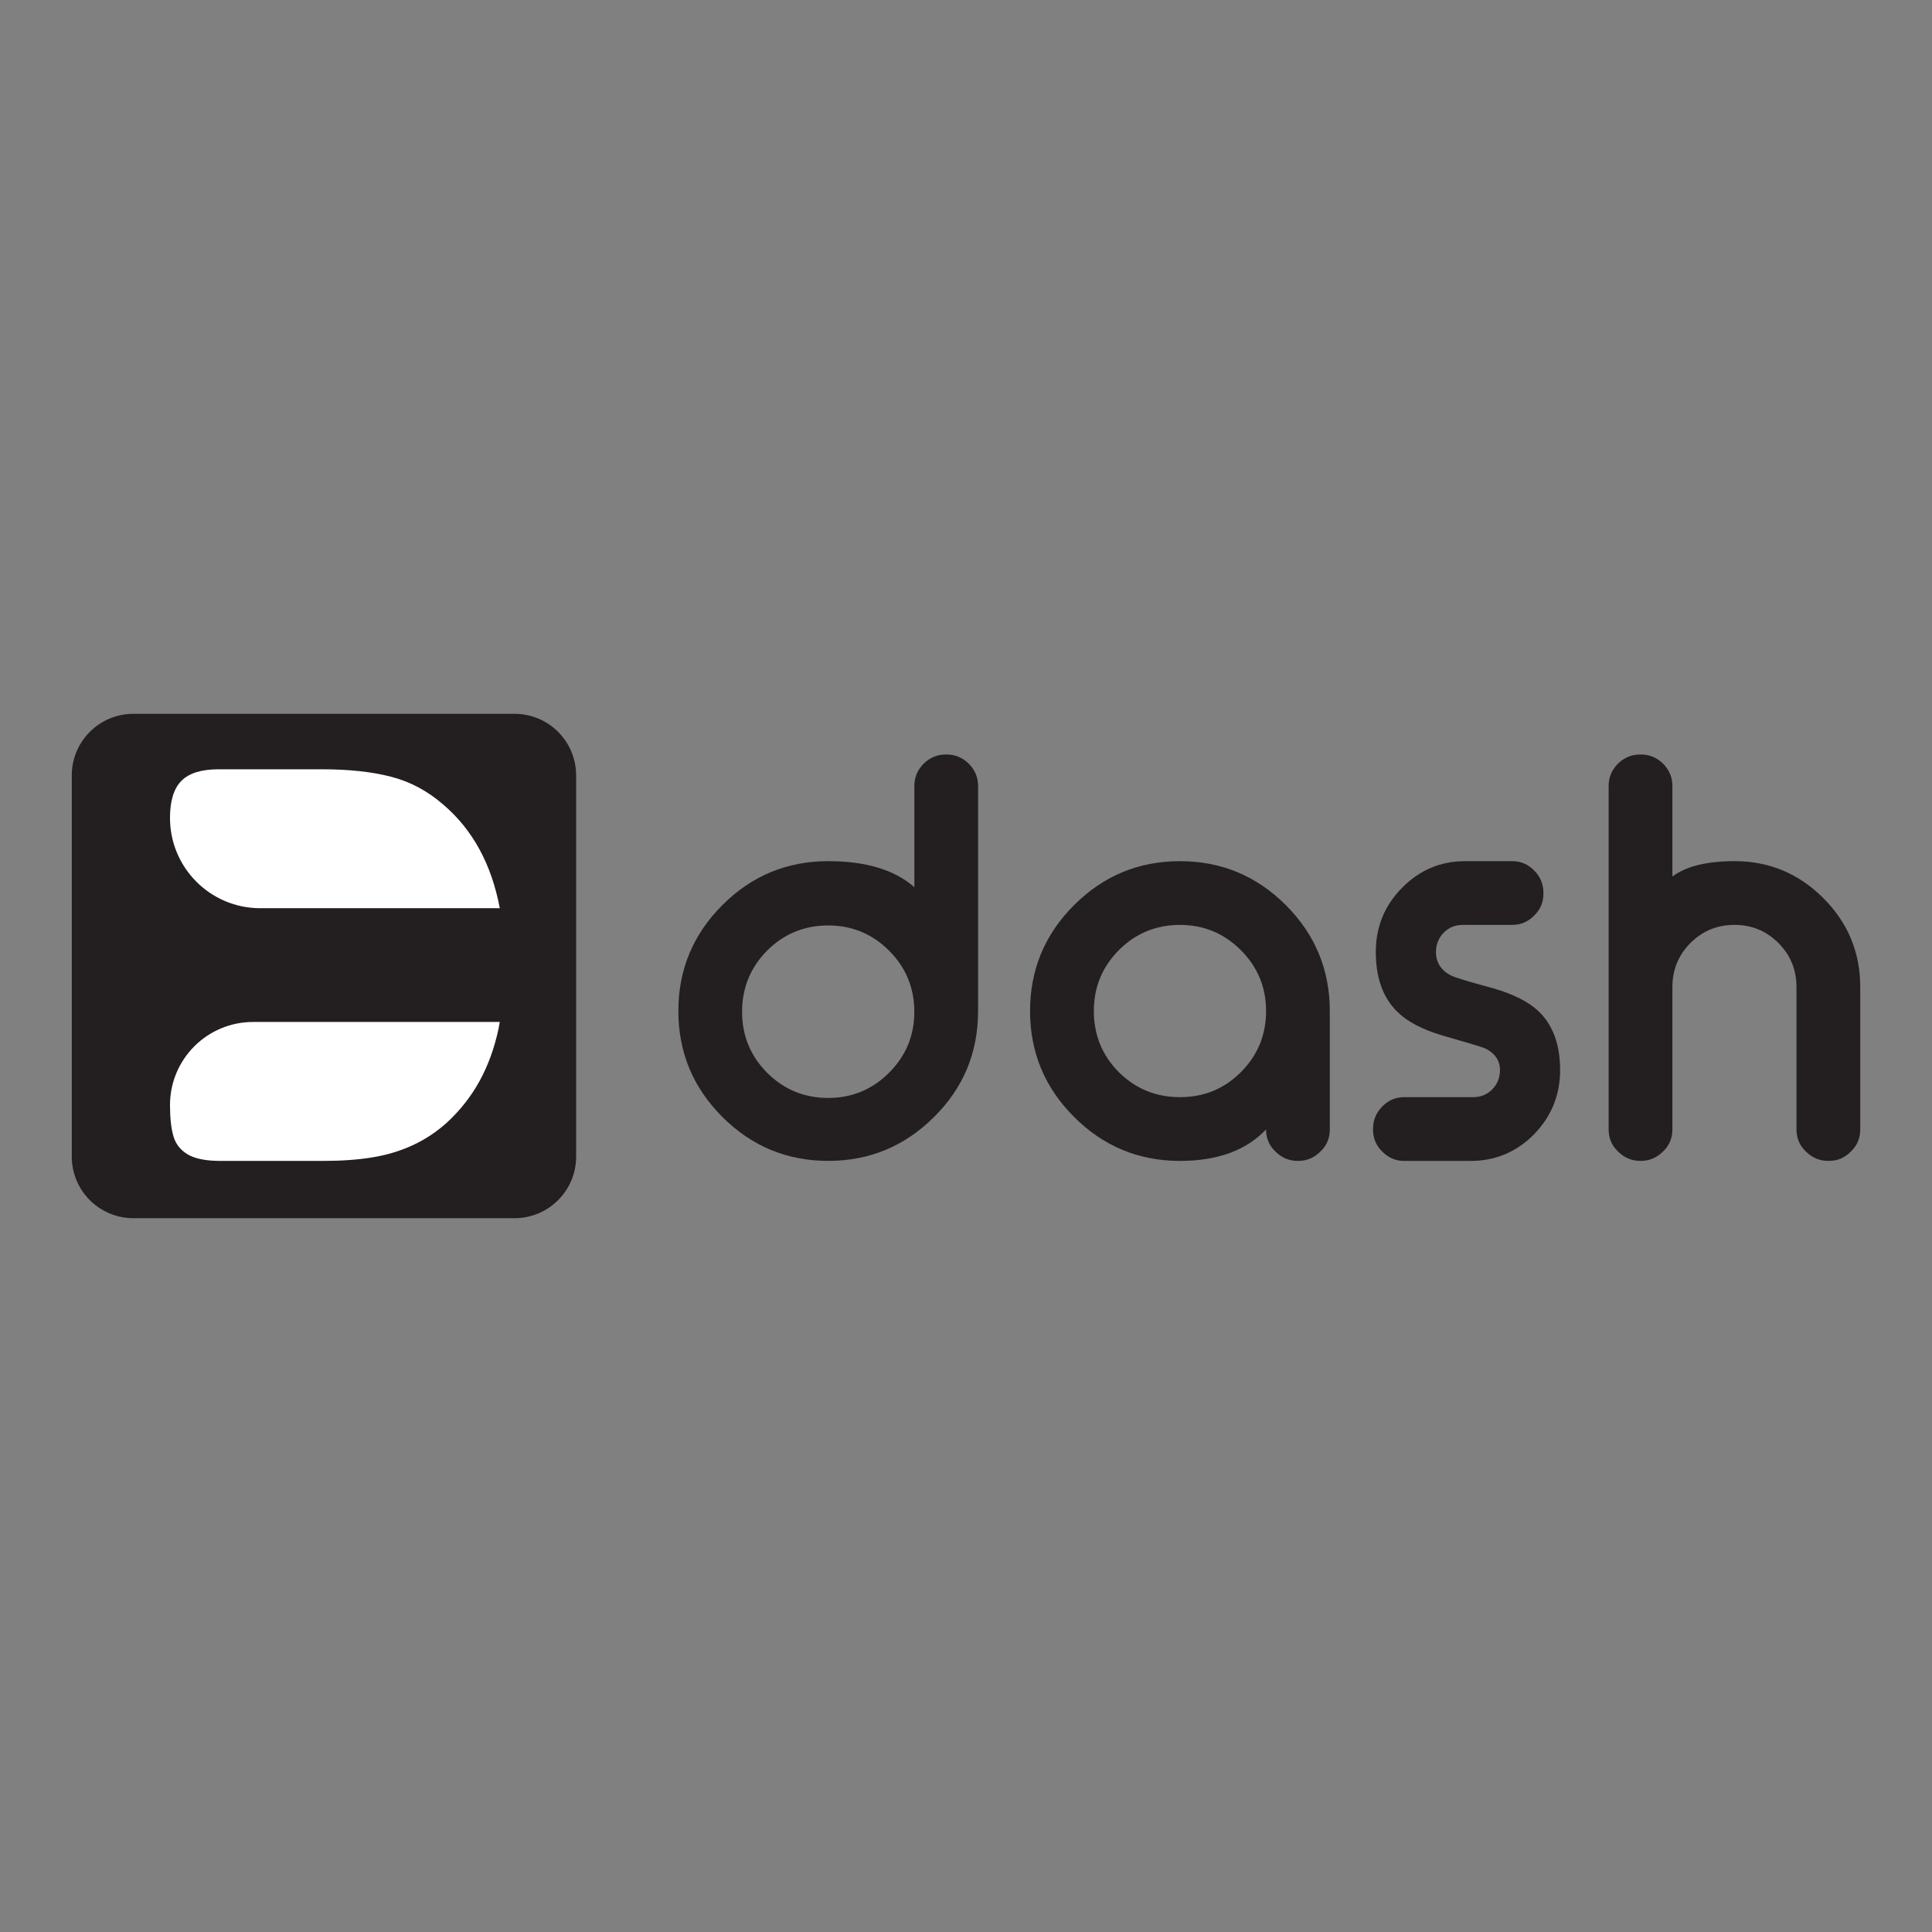 <?xml version="1.0" encoding="utf-8"?>
<!-- Generator: Adobe Illustrator 26.4.1, SVG Export Plug-In . SVG Version: 6.00 Build 0)  -->
<svg version="1.1" id="Layer_1" xmlns="http://www.w3.org/2000/svg" xmlns:xlink="http://www.w3.org/1999/xlink" x="0px" y="0px"
	 viewBox="0 0 1000 1000" style="enable-background:new 0 0 1000 1000;" xml:space="preserve">
<rect x="0" y="0" width="1000" height="1000" fill="#808080" stroke="none"/>
<style type="text/css">
	.st0{fill:#231F20;}
	.st1{fill:#FFFFFF;}
</style>
<g>
	<g>
		<g>
			<path class="st0" d="M69.03,630.53h197.3c17.61,0,31.88-14.27,31.88-31.88v-197.3c0-17.61-14.27-31.88-31.88-31.88H69.03
				c-17.61,0-31.88,14.27-31.88,31.88v197.3C37.15,616.26,51.42,630.53,69.03,630.53z"/>
			<g>
				<path class="st1" d="M131,528.97c-23.75,0-43.01,19.26-43.01,43.01v0c0,6.55,0.57,11.87,1.73,15.97c1.15,4.1,3.62,7.28,7.4,9.54
					c3.78,2.26,9.4,3.39,16.87,3.39h53.51c9.31,0,17.67-0.6,25.1-1.8c7.42-1.2,14.36-3.27,20.81-6.22
					c6.45-2.95,12.4-6.87,17.84-11.75c6.91-6.36,12.58-13.57,17.01-21.64c4.42-8.07,7.7-17.12,9.82-27.17
					c0.23-1.08,0.4-2.22,0.6-3.33H131z"/>
				<path class="st1" d="M258.69,470.09c-4.27-22.68-13.96-40.54-29.12-53.52c-8.11-7.1-17.14-11.94-27.1-14.52
					c-9.95-2.58-21.89-3.87-35.81-3.87h-53.51c-8.85,0-15.26,1.98-19.22,5.95c-3.96,3.96-5.94,10.37-5.94,19.22v0
					c0,25.82,20.93,46.74,46.74,46.74H258.69z"/>
			</g>
		</g>
		<g>
			<path class="st0" d="M489.95,390.53c4.4,0,8.21,1.57,11.45,4.71c3.23,3.23,4.85,7.09,4.85,11.58v116.89
				c-0.09,21.37-7.72,39.55-22.89,54.54c-15.17,15.08-33.4,22.62-54.67,22.62c-21.37,0-39.64-7.59-54.81-22.76
				c-15.17-15.17-22.76-33.44-22.76-54.81c0-21.37,7.59-39.64,22.76-54.81c15.17-15.17,33.44-22.76,54.81-22.76
				c19.48,0,34.34,4.49,44.58,13.47v-52.39c0-4.49,1.62-8.35,4.85-11.58c3.23-3.14,7.05-4.71,11.45-4.71H489.95z M397.03,492.07
				c-8.62,8.71-12.93,19.26-12.93,31.65c0,12.3,4.31,22.8,12.93,31.51c8.71,8.71,19.26,13.06,31.65,13.06
				c12.3,0,22.8-4.35,31.51-13.06c8.71-8.71,13.06-19.21,13.06-31.51c0-12.39-4.36-22.94-13.06-31.65
				c-8.71-8.71-19.21-13.06-31.51-13.06C416.29,479.01,405.74,483.36,397.03,492.07z"/>
			<path class="st0" d="M665.55,468.5c15.17,15.17,22.76,33.44,22.76,54.81v61.27c0,4.58-1.62,8.4-4.85,11.45
				c-3.23,3.23-7.05,4.85-11.45,4.85h-0.4c-4.4,0-8.21-1.62-11.45-4.85c-3.23-3.05-4.85-6.87-4.85-11.45
				c-10.23,10.86-25.09,16.3-44.58,16.3c-21.37,0-39.64-7.59-54.81-22.76c-15.17-15.17-22.76-33.44-22.76-54.81
				c0-21.37,7.58-39.64,22.76-54.81c15.17-15.17,33.44-22.76,54.81-22.76C632.11,445.74,650.38,453.33,665.55,468.5z M579.1,491.8
				c-8.62,8.71-12.93,19.21-12.93,31.51c0,12.39,4.31,22.94,12.93,31.65c8.71,8.62,19.26,12.93,31.65,12.93
				c12.39,0,22.89-4.31,31.51-12.93c8.71-8.71,13.06-19.26,13.06-31.65c0-12.3-4.36-22.8-13.06-31.51
				c-8.71-8.71-19.21-13.06-31.51-13.06C598.36,478.74,587.81,483.09,579.1,491.8z"/>
			<path class="st0" d="M757.03,478.74c-3.89,0-7.15,1.35-9.8,4.04c-2.65,2.78-3.98,6.11-3.98,9.96c0,5.39,2.56,9.43,7.68,12.12
				c1.77,0.99,9.14,3.23,22.13,6.73c10.51,3.05,18.32,7.05,23.45,11.99c7.33,7.09,11,17.19,11,30.3c0,12.93-4.5,24.02-13.51,33.26
				c-9.1,9.16-20,13.74-32.72,13.74h-34.58c-4.33,0-8.08-1.62-11.26-4.85c-3.18-3.05-4.77-6.87-4.77-11.45v-0.27
				c0-4.49,1.59-8.35,4.77-11.58c3.18-3.23,6.93-4.85,11.26-4.85h35.9c3.88,0,7.15-1.35,9.8-4.04c2.65-2.69,3.97-6.01,3.97-9.97
				c0-4.94-2.52-8.66-7.55-11.18c-1.32-0.63-8.74-2.87-22.26-6.73c-10.51-3.14-18.33-7.27-23.45-12.39c-7.33-7.27-11-17.55-11-30.84
				c0-12.93,4.51-23.97,13.51-33.13c9.1-9.25,20-13.87,32.72-13.87h24.38c4.42,0,8.21,1.62,11.39,4.85
				c3.18,3.23,4.77,7.09,4.77,11.58v0.27c0,4.58-1.59,8.39-4.77,11.45c-3.18,3.23-6.98,4.85-11.39,4.85H757.03z"/>
			<path class="st0" d="M849.33,390.53c4.4,0,8.21,1.57,11.45,4.71c3.23,3.23,4.85,7.09,4.85,11.58v46.86
				c7.09-5.3,17.82-7.95,32.19-7.95c17.86,0,33.17,6.38,45.92,19.12c12.75,12.75,19.12,28.1,19.12,46.06v73.66
				c0,4.58-1.62,8.4-4.85,11.45c-3.05,3.23-6.87,4.85-11.45,4.85h-0.27c-4.49,0-8.35-1.62-11.58-4.85
				c-3.23-3.05-4.85-6.87-4.85-11.45v-73.66c0-8.89-3.1-16.47-9.29-22.76c-6.28-6.28-13.87-9.43-22.76-9.43
				c-8.98,0-16.61,3.14-22.89,9.43c-6.2,6.29-9.29,13.87-9.29,22.76v73.66c0,4.58-1.62,8.4-4.85,11.45
				c-3.23,3.23-7.05,4.85-11.45,4.85h-0.4c-4.4,0-8.21-1.62-11.45-4.85c-3.23-3.05-4.85-6.87-4.85-11.45V406.82
				c0-4.49,1.62-8.35,4.85-11.58c3.23-3.14,7.05-4.71,11.45-4.71H849.33z"/>
		</g>
	</g>
</g>
</svg>
